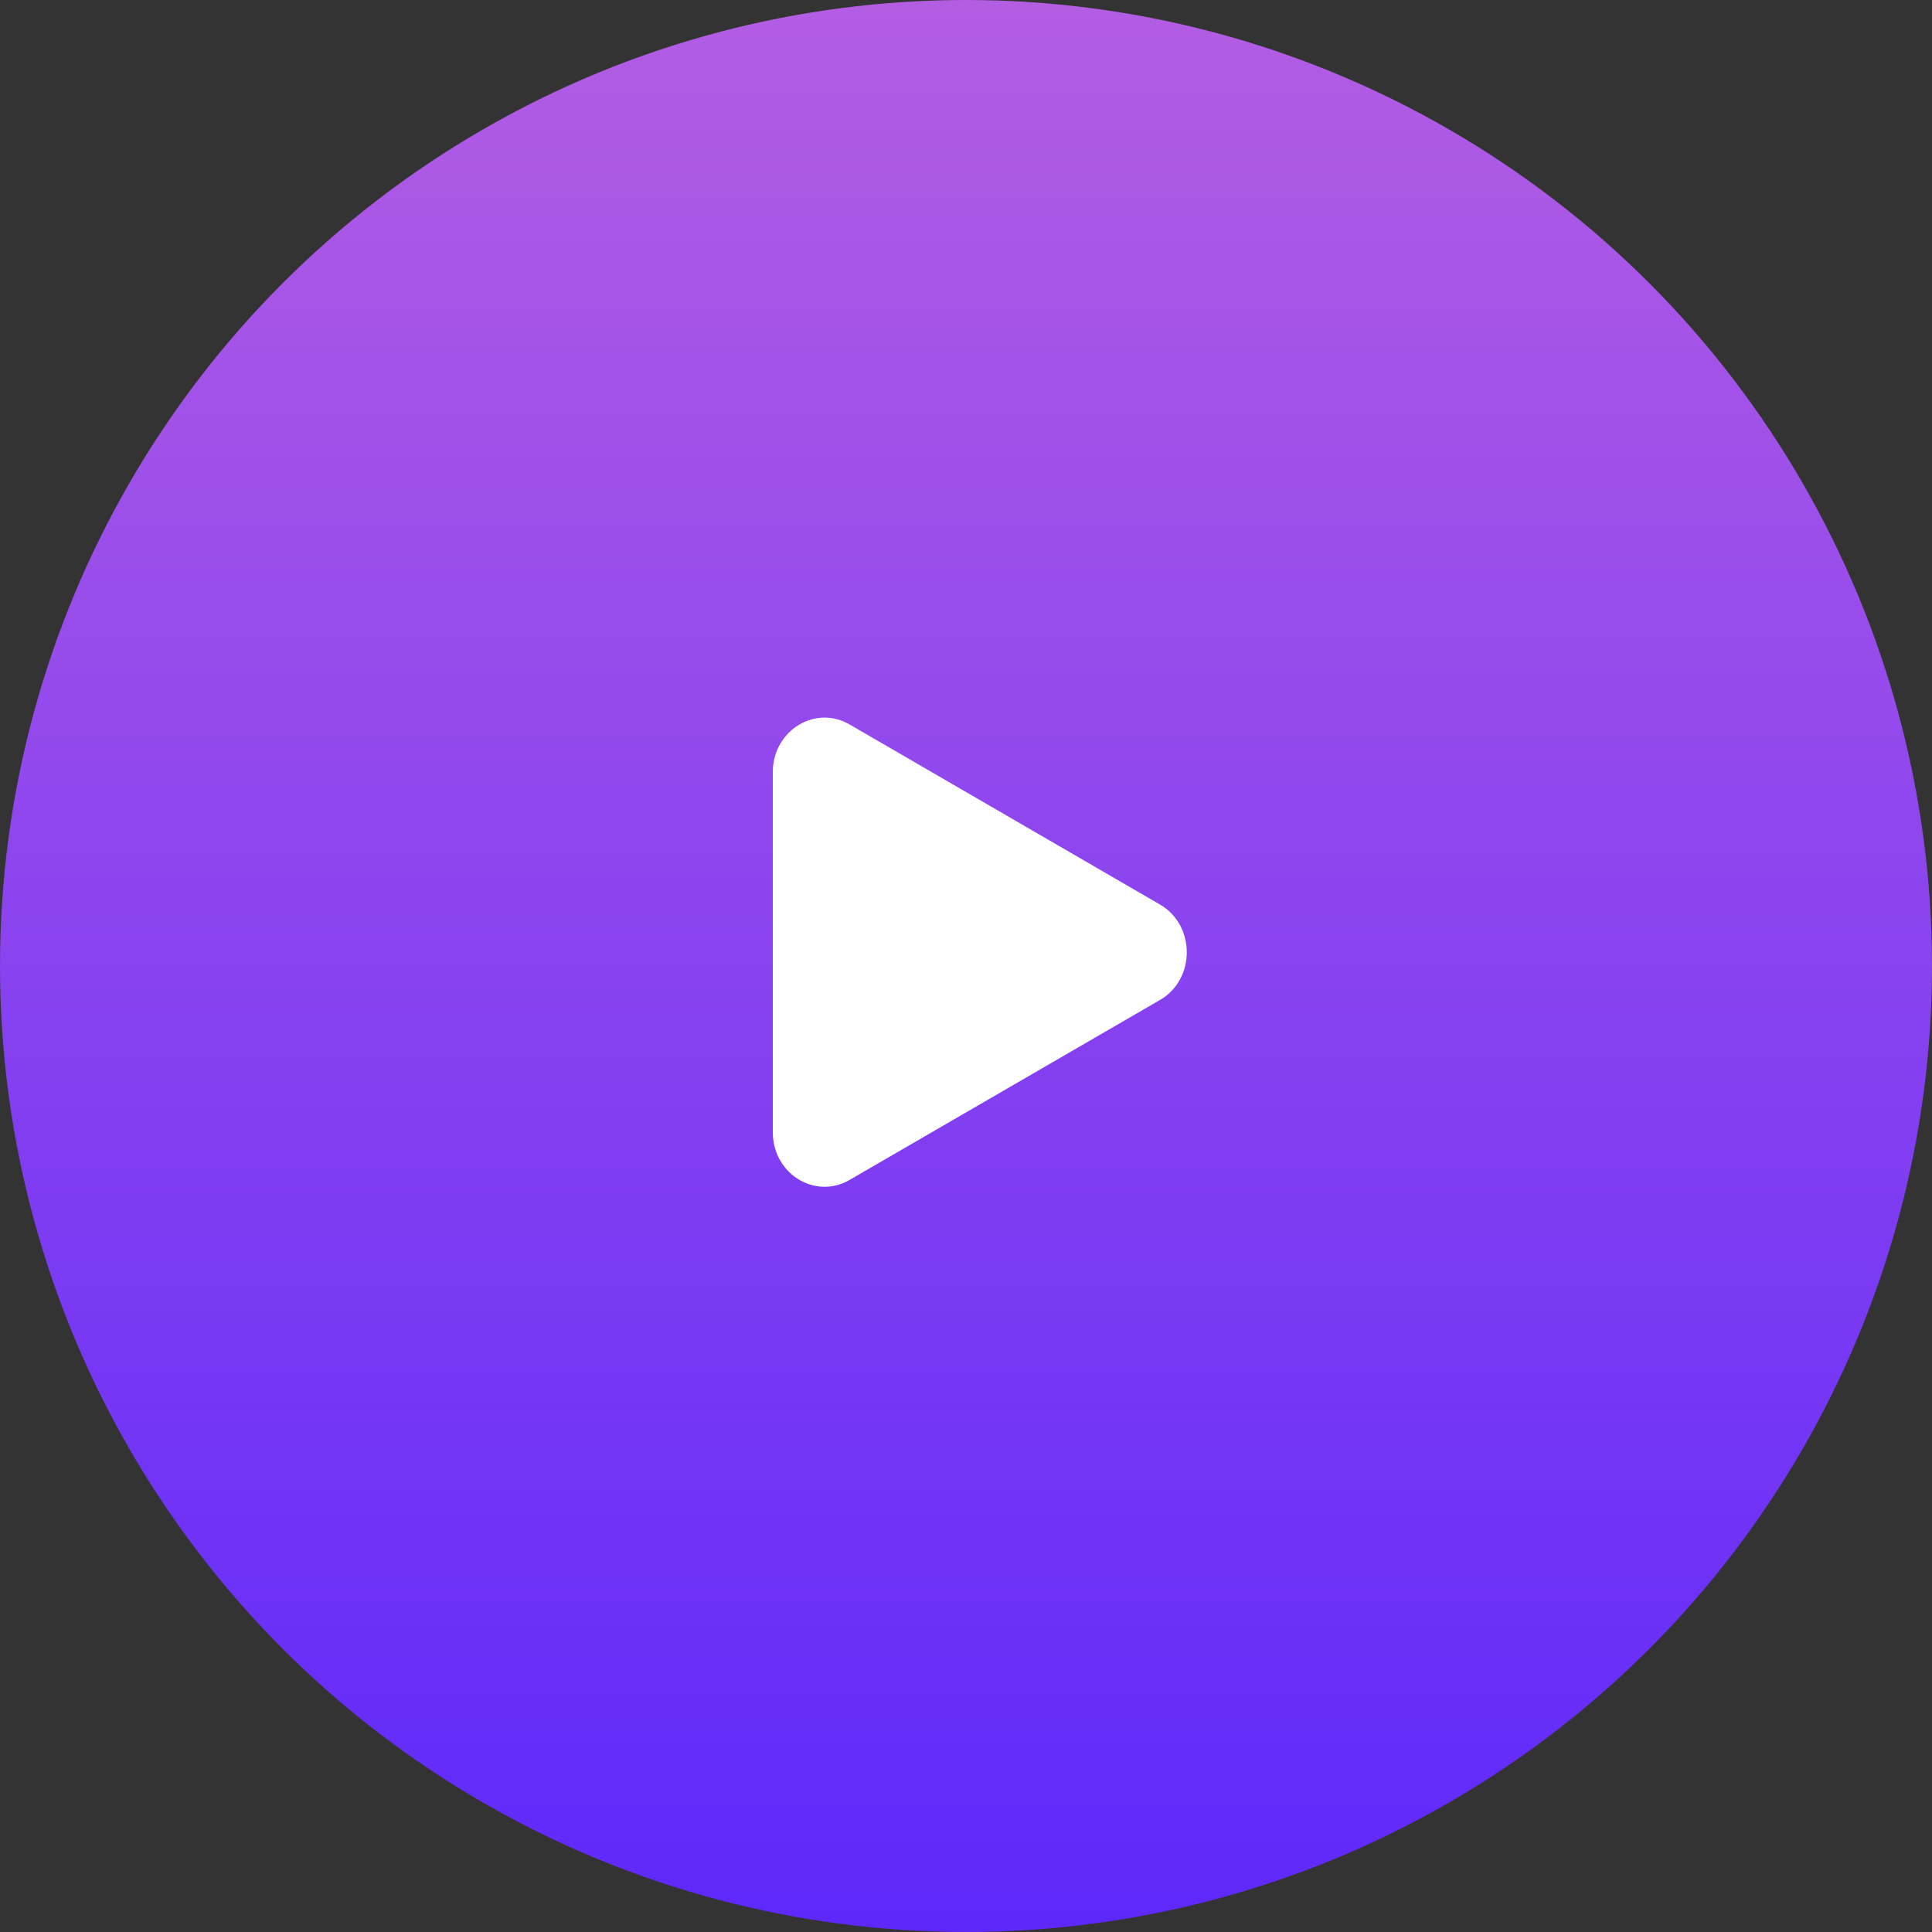 <svg width="70" height="70" viewBox="0 0 70 70" fill="none" xmlns="http://www.w3.org/2000/svg">
<rect x="0" y="0" width="70" height="70" fill="#333333" stroke="none"/>
<circle cx="35" cy="35" r="35" fill="url(#paint0_linear_304_302)"/>
<path d="M42.03 36.23C43.323 35.481 43.323 33.525 42.03 32.774L30.781 26.248C29.531 25.523 28 26.475 28 27.976V41.024C28 42.526 29.53 43.477 30.78 42.752L42.03 36.23Z" fill="white"/>
<defs>
<linearGradient id="paint0_linear_304_302" x1="35" y1="0" x2="35" y2="70" gradientUnits="userSpaceOnUse">
<stop stop-color="#B35DE3"/>
<stop offset="1" stop-color="#5E28FB"/>
</linearGradient>
</defs>
</svg>
